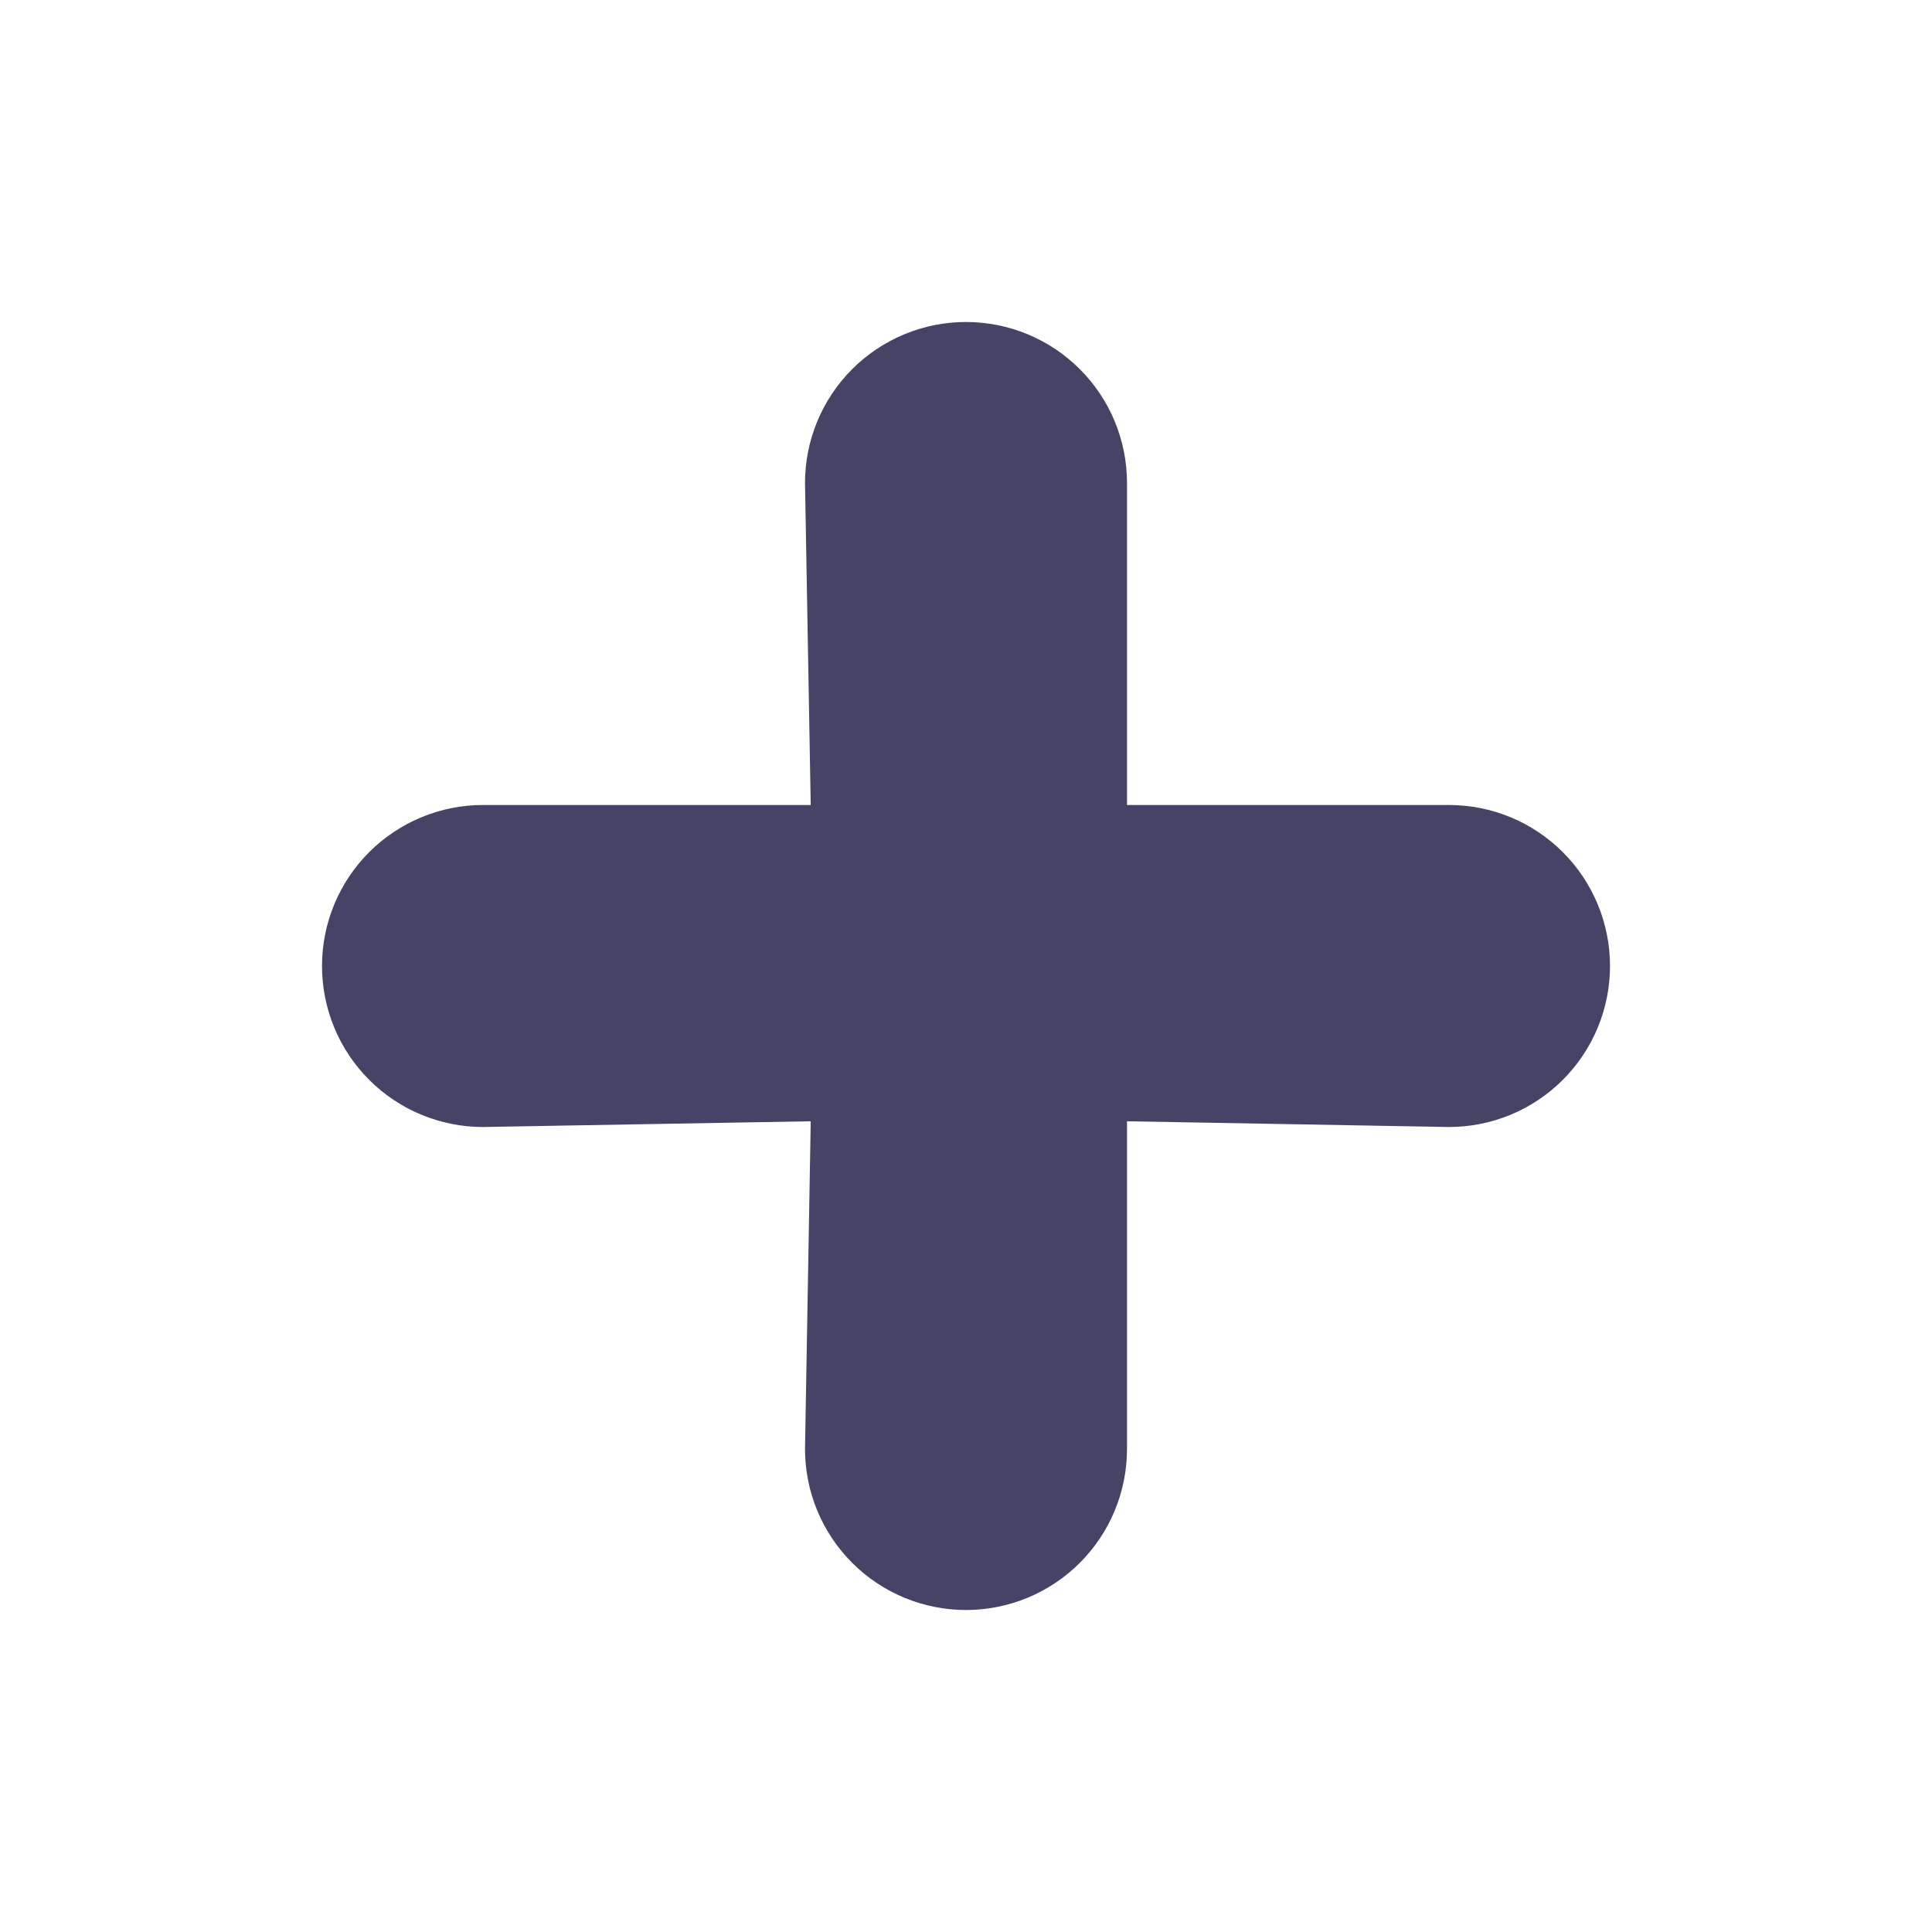 <svg width="116" height="116" viewBox="0 0 116 116" fill="none" xmlns="http://www.w3.org/2000/svg">
<path d="M87 48.333H67.667V29C67.667 26.436 66.648 23.977 64.835 22.165C63.023 20.352 60.564 19.333 58 19.333C55.436 19.333 52.978 20.352 51.165 22.165C49.352 23.977 48.334 26.436 48.334 29L48.677 48.333H29C26.436 48.333 23.978 49.352 22.165 51.165C20.352 52.977 19.334 55.436 19.334 58C19.334 60.564 20.352 63.023 22.165 64.835C23.978 66.648 26.436 67.667 29 67.667L48.677 67.323L48.334 87C48.334 89.564 49.352 92.022 51.165 93.835C52.978 95.648 55.436 96.667 58 96.667C60.564 96.667 63.023 95.648 64.835 93.835C66.648 92.022 67.667 89.564 67.667 87V67.323L87 67.667C89.564 67.667 92.023 66.648 93.835 64.835C95.648 63.023 96.667 60.564 96.667 58C96.667 55.436 95.648 52.977 93.835 51.165C92.023 49.352 89.564 48.333 87 48.333Z" fill="#464466"/>
</svg>
